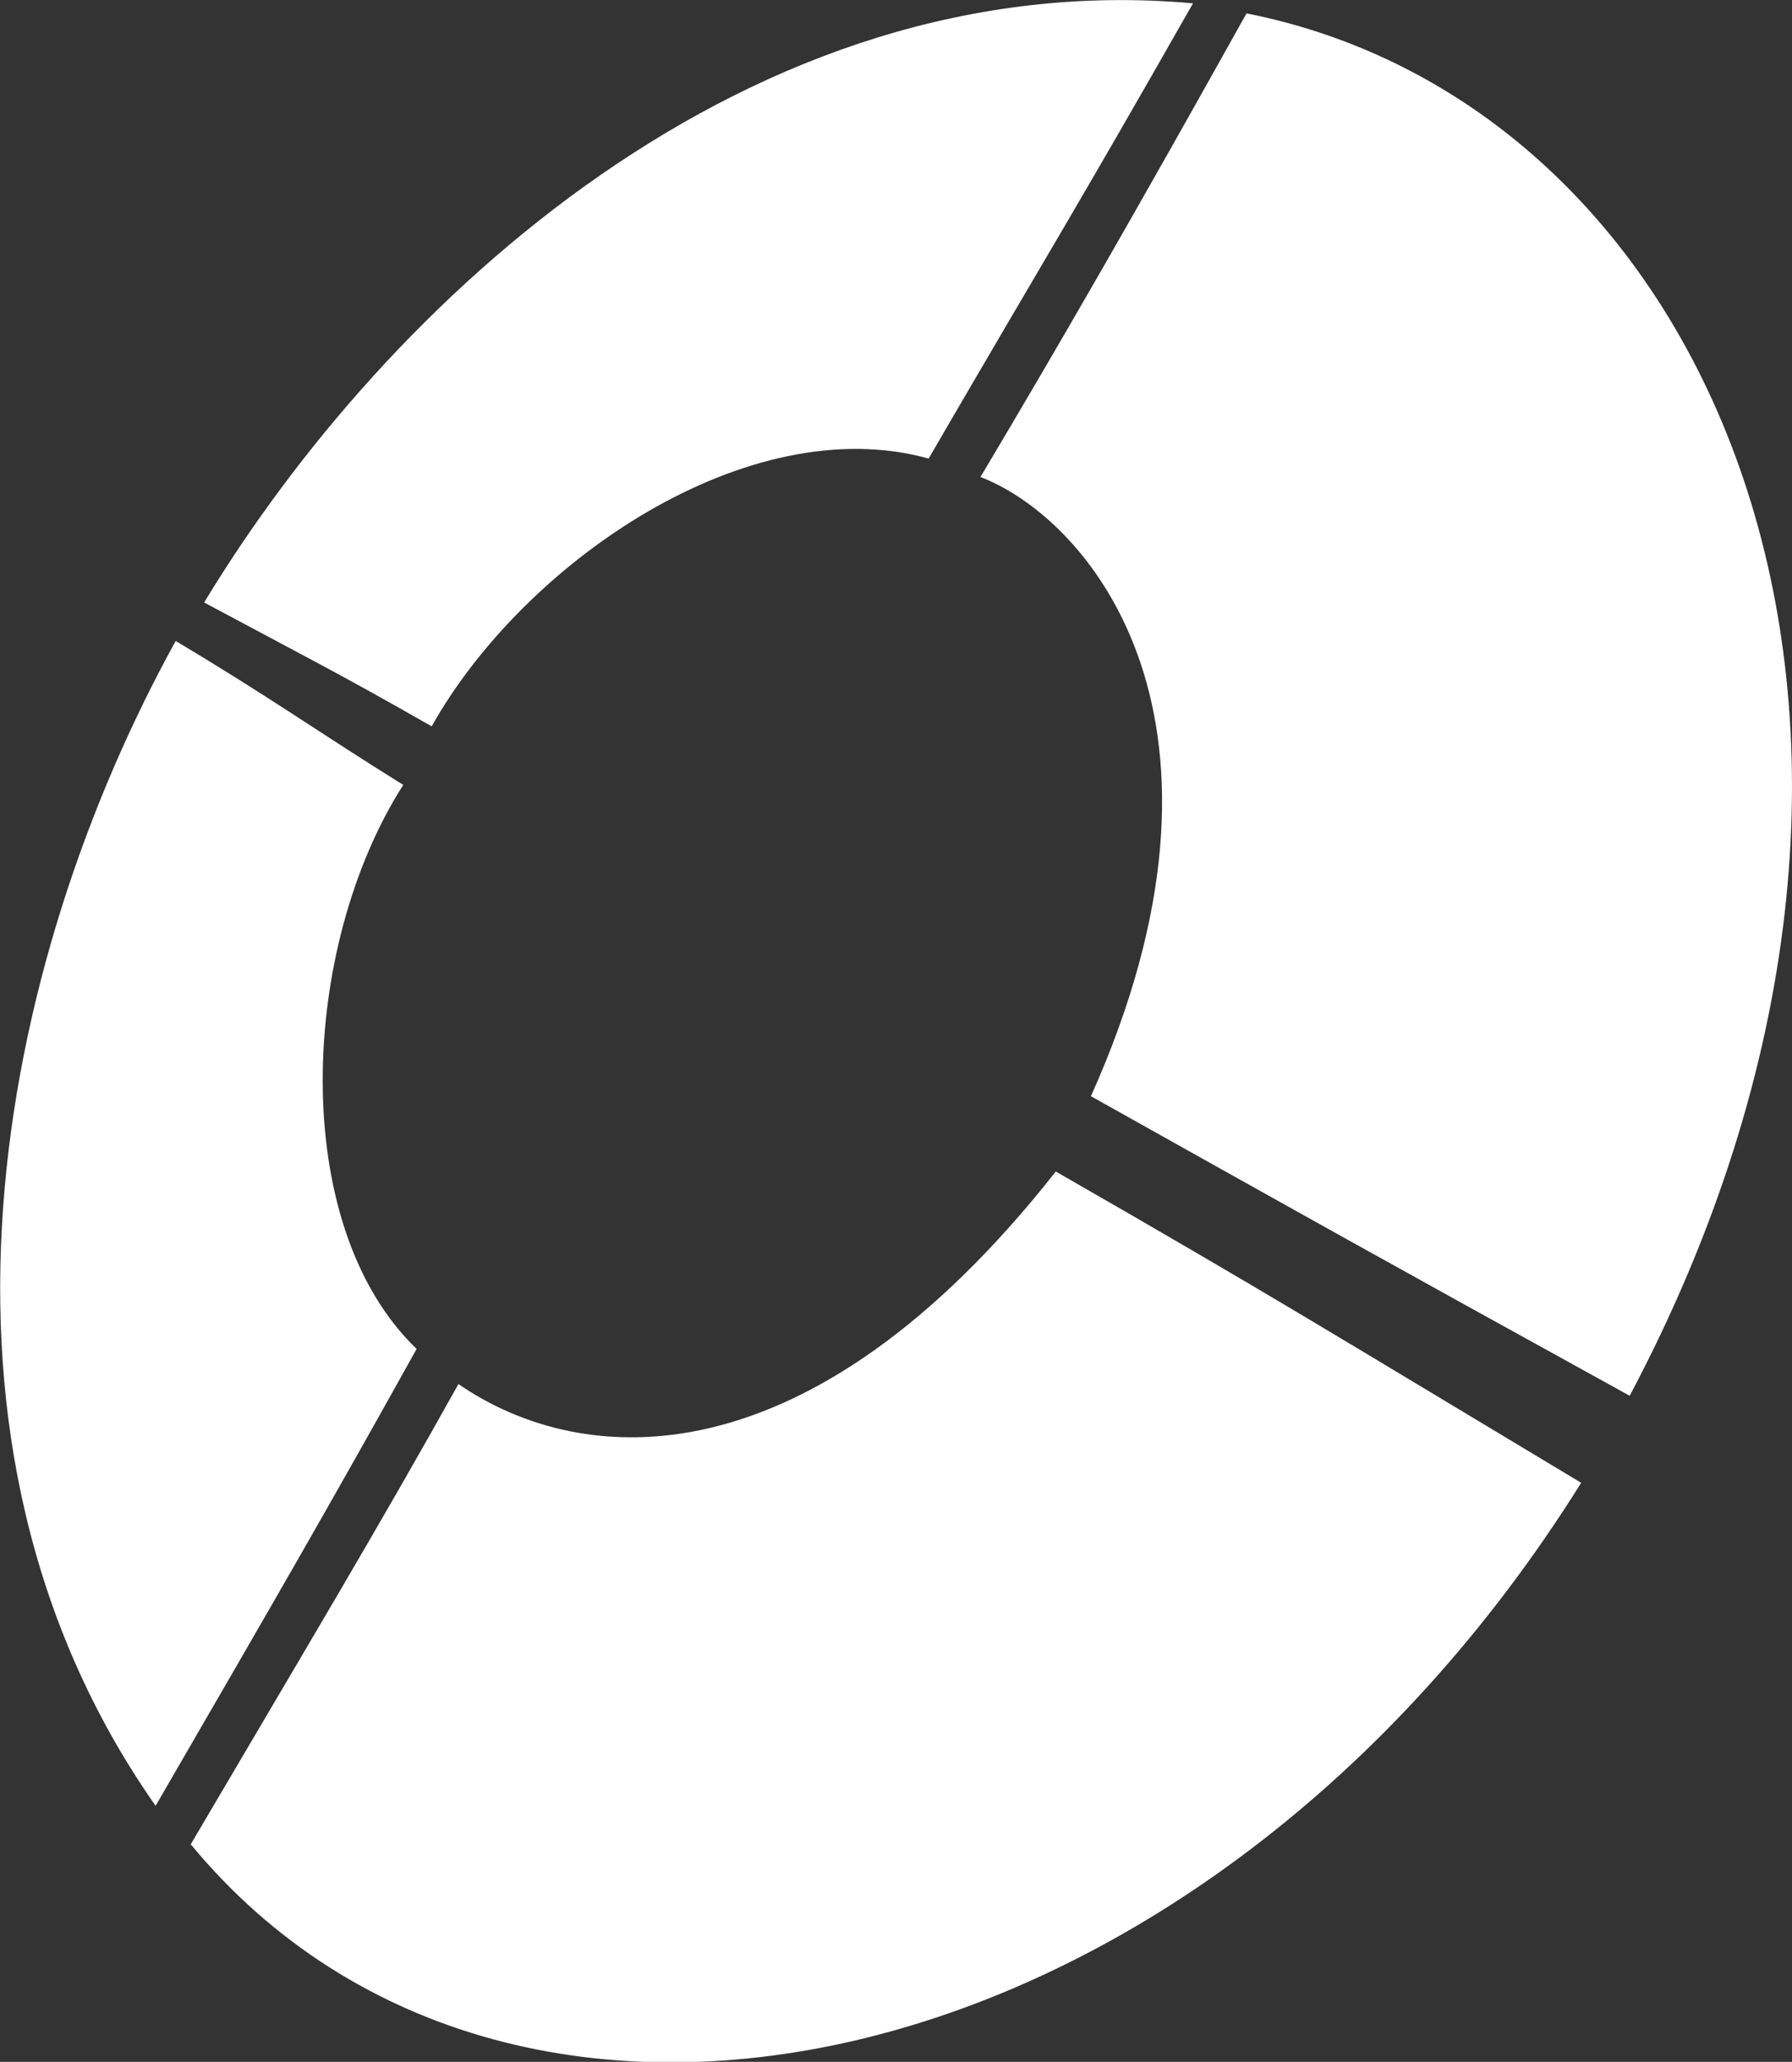 <?xml version="1.0" encoding="utf-8"?>
<!-- Generator: Adobe Illustrator 19.1.0, SVG Export Plug-In . SVG Version: 6.00 Build 0)  -->
<svg version="1.1" id="Layer_1" xmlns="http://www.w3.org/2000/svg" xmlns:xlink="http://www.w3.org/1999/xlink" x="0px" y="0px"
	 viewBox="0 0 107.1 123.2" style="enable-background:new 0 0 107.1 123.2;" xml:space="preserve">
<rect x="0" y="0" width="107.1" height="123.2" fill="#333333" stroke="none"/>
<style type="text/css">
	.st0{fill:#FFFFFF;}
</style>
<g>
	<g>
		<g>
			<path class="st0" d="M24.1,46.9c-5.3-3.3-7.9-5.2-13.6-8.6C-0.1,57.5-6,86.1,9.3,107.9c7.3-12.6,10.2-17.6,15.6-27.3
				C17.2,73.2,17.9,56.6,24.1,46.9"/>
			<path class="st0" d="M27.4,82.7c-4.8,8.6-9,15.6-16,27.5c19.5,23.6,60.6,14.4,83.1-21.6C79.5,79.6,76,77.4,63.1,70
				C48.3,88.8,34.8,87.8,27.4,82.7"/>
			<path class="st0" d="M25.8,43.4c-5.6-3.2-8-4.4-13.6-7.4c10.9-18,32.6-38.2,59.1-35.8c-7.4,13-8.3,14.3-15.8,27.2
				C44.7,24.4,31.3,33.6,25.8,43.4"/>
			<path class="st0" d="M58.6,28.5c5-8.4,9.2-15.7,15.9-27.7c28.3,5.6,43.9,43,22.9,82.6c-15.6-8.6-19.7-10.9-32.2-17.9
				C75.2,43.2,65.3,31.1,58.6,28.5"/>
		</g>
	</g>
</g>
</svg>

